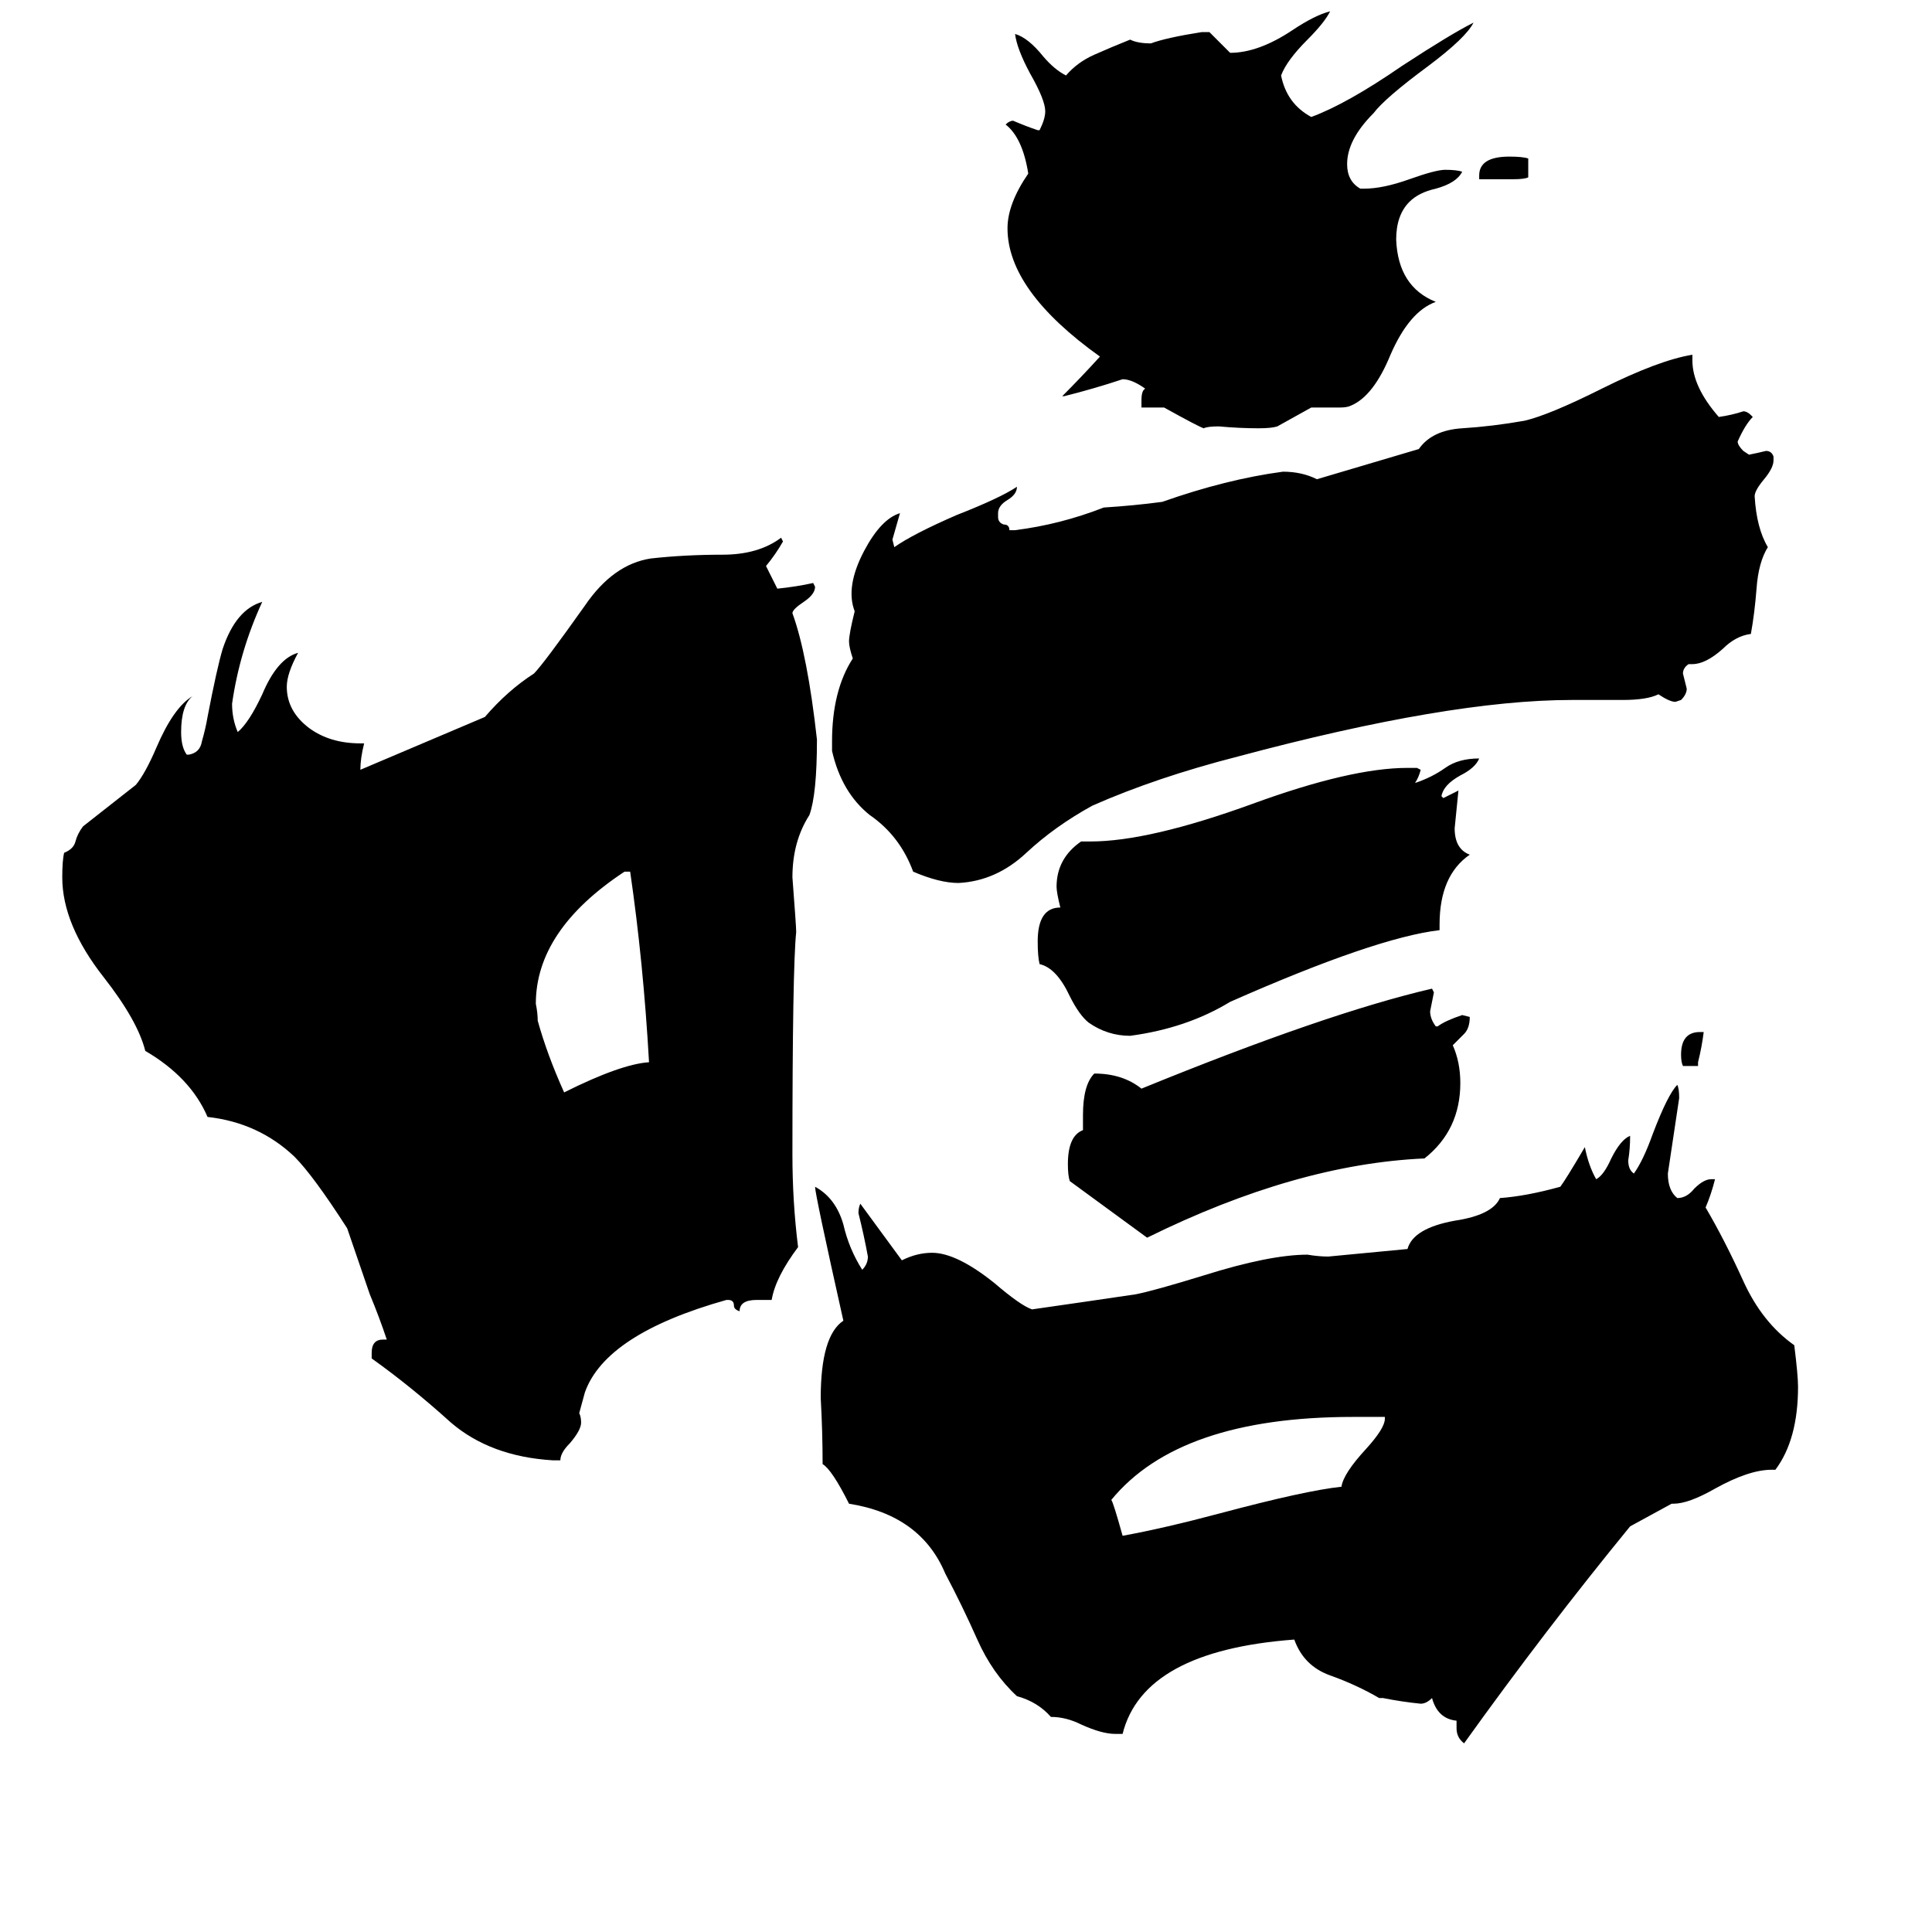 <svg xmlns="http://www.w3.org/2000/svg" viewBox="0 -800 1024 1024">
	<path fill="#000000" d="M344 -237Q341 -290 334 -338H331Q284 -307 284 -268Q285 -263 285 -259Q290 -241 299 -221Q329 -236 344 -237ZM900 -237V-235H892Q891 -237 891 -241Q891 -253 901 -253H903Q902 -245 900 -237ZM802 -705H784V-707Q784 -717 800 -717Q807 -717 810 -716V-706Q808 -705 802 -705ZM734 -48V-49H717Q625 -49 589 -5Q590 -4 595 14Q617 10 647 2Q692 -10 711 -12Q712 -19 724 -32Q734 -43 734 -48ZM761 -256H762Q766 -259 775 -262L779 -261Q779 -255 776 -252Q773 -249 770 -246Q774 -237 774 -226Q774 -201 755 -186Q687 -183 608 -144L567 -174Q566 -177 566 -183Q566 -198 574 -201V-209Q574 -225 580 -231Q595 -231 605 -223Q703 -263 759 -276L760 -274Q759 -269 758 -264Q758 -260 761 -256ZM763 -310V-307Q729 -303 652 -269Q629 -255 599 -251Q587 -251 577 -258Q572 -262 567 -272Q560 -287 551 -289Q550 -293 550 -301Q550 -319 562 -319Q560 -327 560 -330Q560 -345 573 -354H578Q609 -354 664 -374Q716 -393 746 -393H751L753 -392Q752 -388 750 -385Q759 -388 766 -393Q773 -398 784 -398Q782 -393 774 -389Q765 -384 764 -378L765 -377Q769 -379 773 -381Q772 -371 771 -361Q771 -350 779 -347Q763 -336 763 -310ZM710 -584H695Q686 -579 677 -574Q674 -573 667 -573Q657 -573 646 -574Q640 -574 638 -573Q635 -574 617 -584H605V-588Q605 -593 607 -594Q600 -599 595 -599Q580 -594 564 -590H563Q573 -600 583 -611Q534 -646 534 -679Q534 -692 545 -708Q542 -727 533 -734Q535 -736 537 -736Q544 -733 550 -731H551Q554 -737 554 -741Q554 -747 546 -761Q539 -774 538 -782Q545 -780 553 -770Q559 -763 565 -760Q571 -767 580 -771Q589 -775 599 -779Q603 -777 610 -777Q618 -780 637 -783H641Q647 -777 652 -772Q667 -772 685 -784Q697 -792 705 -794Q702 -788 693 -779Q682 -768 679 -760Q682 -745 695 -738Q714 -745 743 -765Q769 -782 781 -788Q777 -780 757 -765Q734 -748 728 -740Q714 -726 714 -713Q714 -704 721 -700H723Q733 -700 747 -705Q761 -710 766 -710Q772 -710 775 -709Q772 -703 761 -700Q752 -698 747 -693Q740 -686 740 -673Q741 -648 761 -640Q747 -635 737 -612Q728 -590 716 -585Q714 -584 710 -584ZM864 9Q819 64 776 124Q772 121 772 116V112Q762 111 759 100Q756 103 753 103Q743 102 733 100H731Q719 93 705 88Q691 83 686 69Q606 75 595 119H591Q584 119 573 114Q565 110 557 110Q550 102 539 99Q526 87 518 69Q510 51 501 34Q488 3 450 -3Q441 -21 436 -24Q436 -41 435 -59Q435 -92 447 -100Q432 -167 432 -171Q443 -165 447 -151Q450 -138 457 -127Q460 -130 460 -134Q458 -145 455 -157Q455 -160 456 -162Q467 -147 478 -132Q486 -136 494 -136Q507 -136 527 -120Q541 -108 547 -106Q575 -110 602 -114Q612 -116 638 -124Q673 -135 693 -135Q699 -134 704 -134L746 -138Q749 -149 771 -153Q791 -156 795 -165Q809 -166 827 -171Q830 -175 840 -192Q842 -182 846 -175Q850 -177 854 -186Q859 -196 864 -198Q864 -191 863 -185Q863 -180 866 -178Q871 -185 876 -199Q884 -220 889 -225Q890 -223 890 -218Q887 -198 884 -178Q884 -169 889 -165Q894 -165 898 -170Q903 -175 907 -175H909Q907 -167 904 -160Q914 -143 924 -121Q934 -99 951 -87Q953 -71 953 -65Q953 -37 941 -21H939Q927 -21 909 -11Q895 -3 887 -3H886ZM752 -562Q759 -572 775 -573Q791 -574 808 -577Q821 -580 849 -594Q879 -609 897 -612V-609Q897 -595 911 -579Q918 -580 924 -582Q926 -582 928 -580L929 -579Q925 -575 921 -566Q921 -564 924 -561L927 -559Q932 -560 936 -561Q939 -561 940 -558V-556Q940 -552 935 -546Q930 -540 930 -537Q931 -520 937 -510Q932 -502 931 -488Q930 -475 928 -464Q920 -463 913 -456Q904 -448 897 -448H895Q892 -446 892 -443Q893 -439 894 -435Q894 -432 891 -429L888 -428Q885 -428 879 -432Q873 -429 860 -429H833Q768 -429 656 -399Q613 -388 579 -373Q559 -362 544 -348Q528 -333 508 -332Q498 -332 484 -338Q477 -357 461 -368Q446 -380 441 -402V-407Q441 -434 452 -451Q450 -457 450 -460Q450 -464 453 -476Q448 -489 458 -508Q467 -525 477 -528Q475 -521 473 -514L474 -510Q484 -517 507 -527Q530 -536 539 -542Q539 -538 534 -535Q529 -532 529 -528V-526Q529 -523 532 -522Q535 -522 535 -519H538Q562 -522 585 -531Q601 -532 616 -534Q650 -546 680 -550Q690 -550 698 -546ZM257 -420Q269 -434 283 -443Q288 -448 310 -479Q325 -501 345 -504Q363 -506 383 -506Q402 -506 414 -515L415 -513Q411 -506 406 -500L412 -488Q422 -489 431 -491L432 -489Q432 -485 426 -481Q420 -477 420 -475Q428 -453 433 -408Q433 -379 429 -368Q420 -354 420 -335Q422 -309 422 -306Q420 -287 420 -188Q420 -163 423 -139Q411 -123 409 -111H401Q392 -111 392 -105Q389 -106 389 -108Q389 -111 386 -111H385Q321 -93 310 -62L307 -51Q308 -49 308 -46Q308 -42 302 -35Q297 -30 297 -26H293Q260 -28 239 -46Q218 -65 197 -80V-83Q197 -90 203 -90H205Q201 -102 196 -114L184 -149Q166 -177 156 -187Q137 -205 110 -208Q101 -229 77 -243Q73 -259 55 -282Q33 -310 33 -335Q33 -344 34 -348Q39 -350 40 -354Q41 -358 44 -362Q58 -373 72 -384Q77 -390 83 -404Q92 -425 102 -431Q96 -426 96 -412Q96 -404 99 -400H100Q106 -401 107 -407Q109 -414 110 -420Q115 -446 118 -456Q125 -477 139 -481Q127 -455 123 -427Q123 -419 126 -412Q132 -417 139 -432Q147 -451 158 -454Q152 -443 152 -436Q152 -423 164 -414Q175 -406 191 -406H193Q191 -398 191 -392Q224 -406 257 -420Z"/>
</svg>
